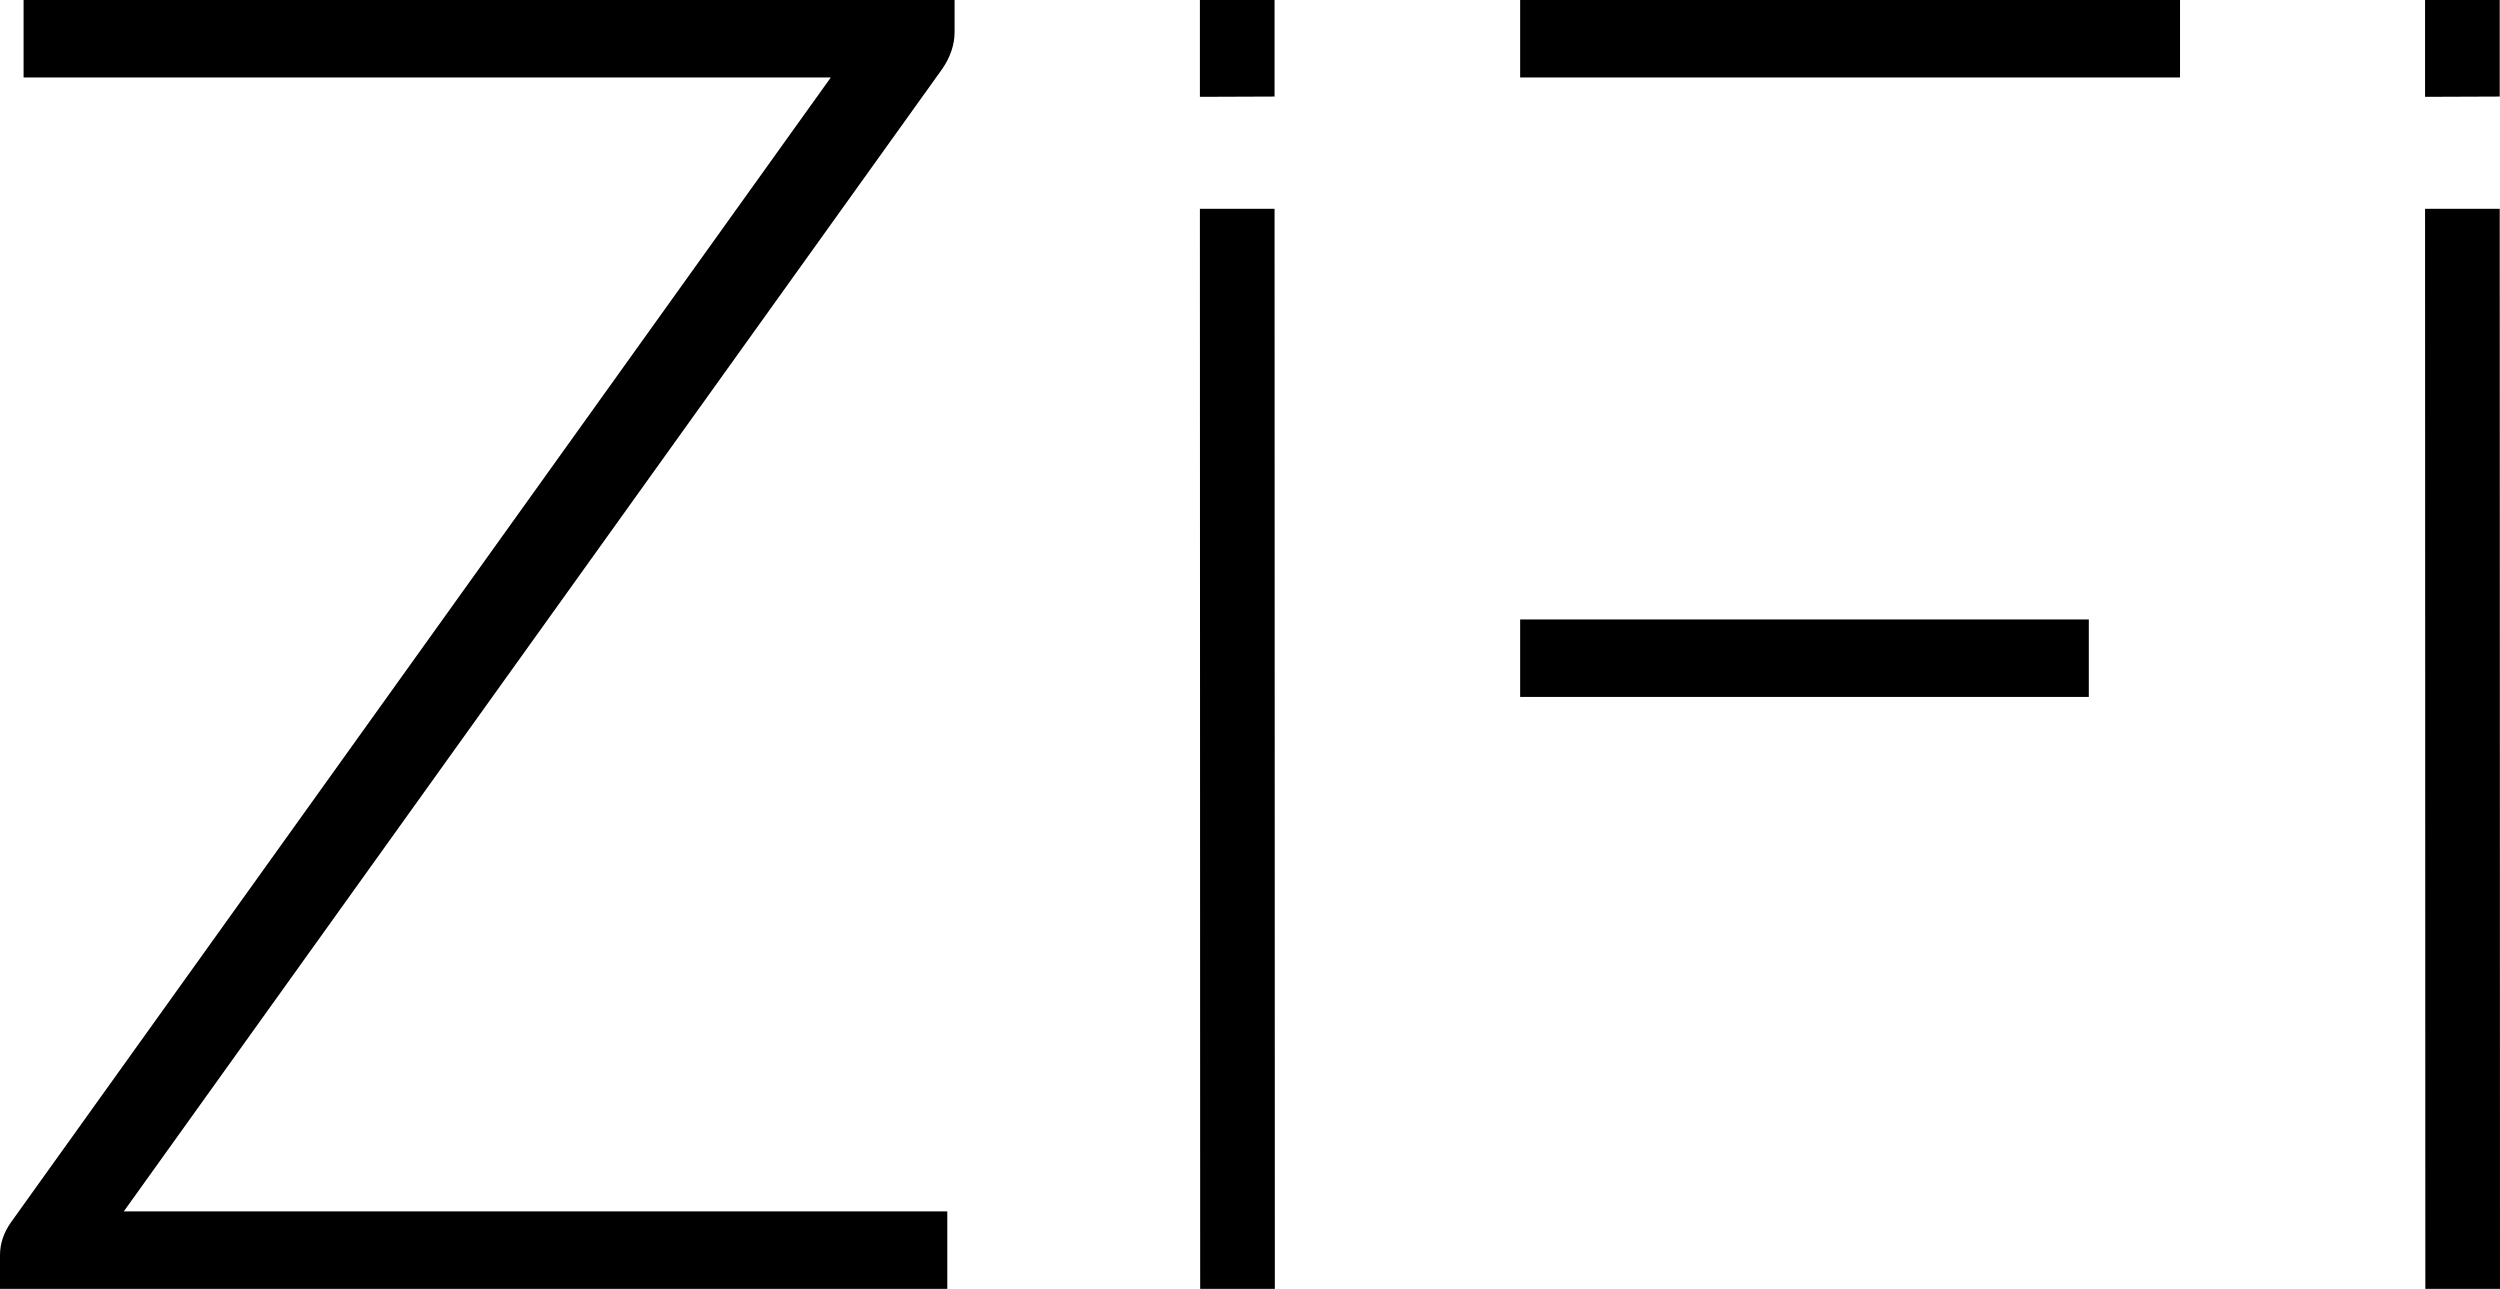 <?xml version="1.0" encoding="UTF-8"?>
<svg id="Layer_1" data-name="Layer 1" xmlns="http://www.w3.org/2000/svg" viewBox="0 0 89.07 45.92">
  <path class="cls-1" d="M.84,2.76H29.6L.39,43.55c-.26,.37-.39,.76-.39,1.17v1.2H33.75v-2.76H4.41L33.56,2.47c.3-.43,.45-.88,.45-1.33V0H.84V2.76Z"/>
  <rect class="cls-1" x="54.16" y="22.07" width="20.26" height="2.76"/>
  <rect class="cls-1" x="54.16" width="23.51" height="2.76"/>
  <polygon class="cls-1" points="42.75 7.44 42.76 45.92 45.42 45.92 45.41 7.44 42.75 7.44"/>
  <polygon class="cls-1" points="45.41 0 42.75 0 42.75 3.45 45.41 3.44 45.41 0"/>
  <polygon class="cls-1" points="89.06 7.44 86.4 7.44 86.41 45.92 89.07 45.92 89.06 7.44"/>
  <polygon class="cls-1" points="89.06 0 86.4 0 86.4 3.45 89.06 3.44 89.06 0"/>
</svg>


